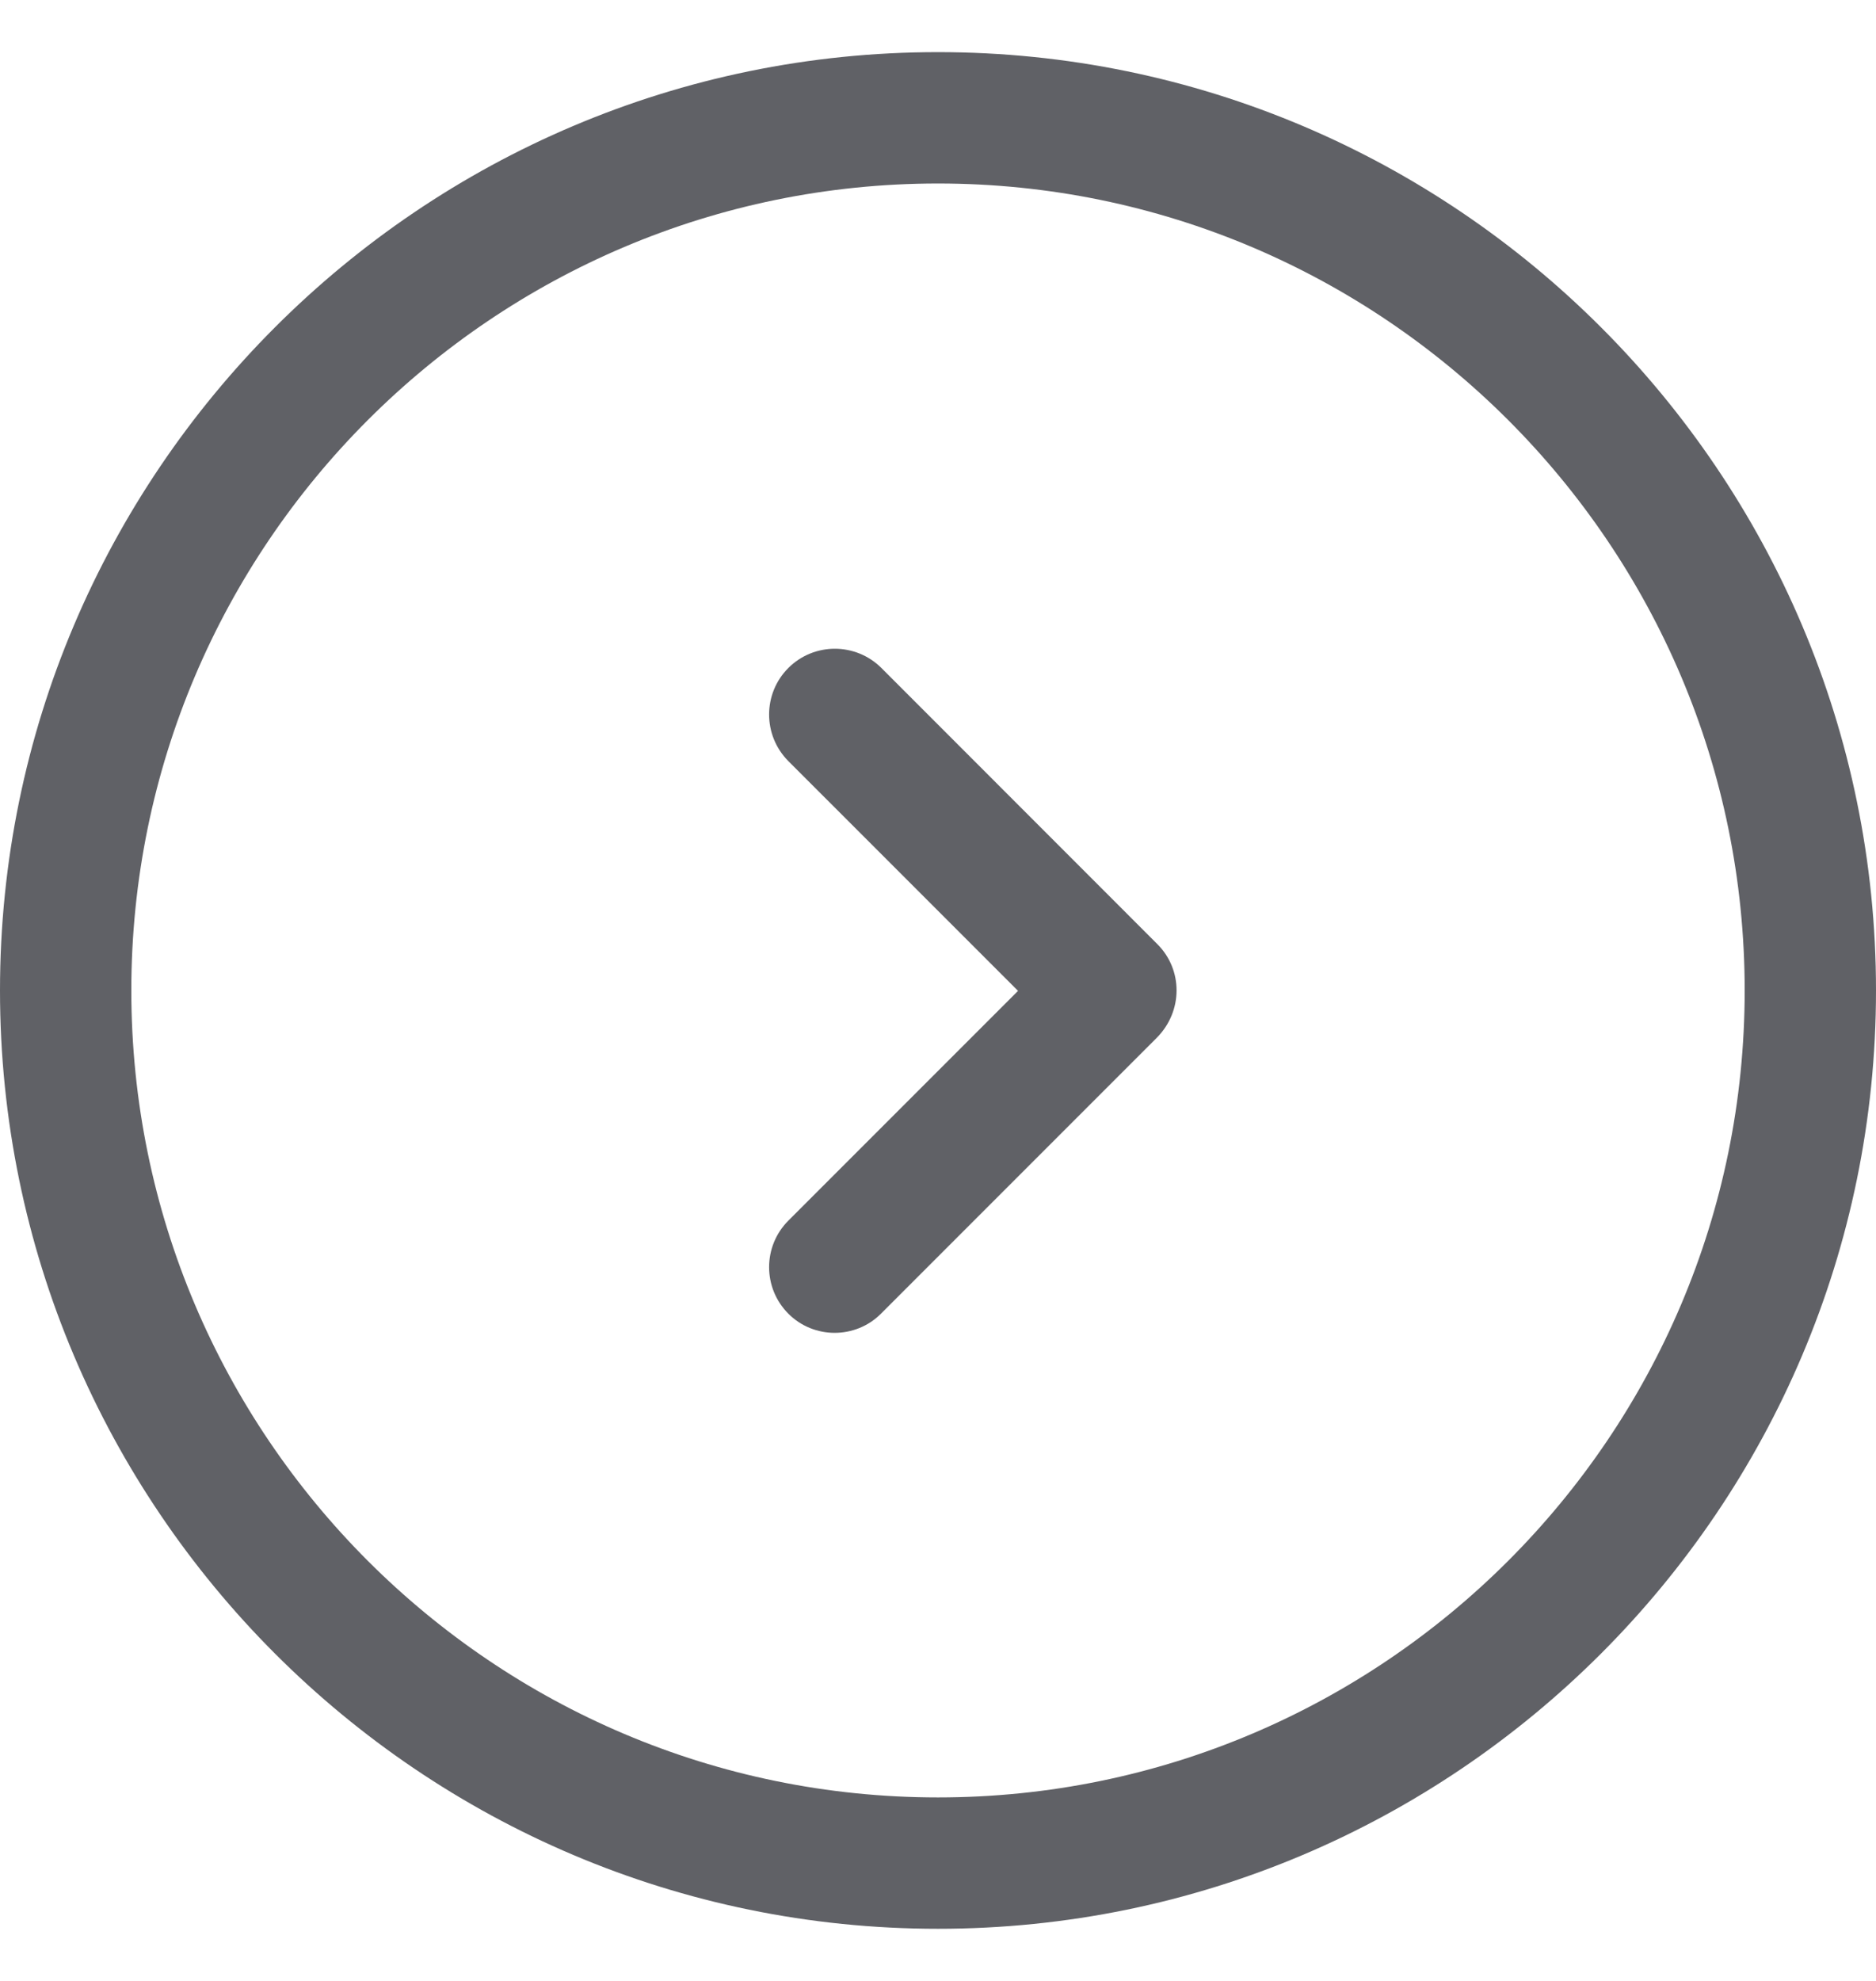 <svg width="18" height="19" viewBox="0 0 18 19" fill="none" xmlns="http://www.w3.org/2000/svg">
<path d="M18 9.5C18 4.537 13.963 0.5 9 0.5C4.037 0.5 0 4.537 0 9.5C0 14.463 4.037 18.5 9 18.5C13.963 18.5 18 14.463 18 9.5ZM1.26 9.5C1.26 5.231 4.731 1.76 9 1.76C13.269 1.76 16.74 5.231 16.74 9.5C16.74 13.769 13.269 17.24 9 17.24C4.731 17.24 1.26 13.769 1.26 9.5Z" fill="#606166"/>
<path d="M11.105 9.056L8.457 6.407C8.21 6.161 7.81 6.161 7.564 6.407C7.318 6.653 7.318 7.053 7.564 7.3L9.768 9.504L7.564 11.708C7.318 11.954 7.318 12.354 7.564 12.6C7.685 12.722 7.847 12.784 8.008 12.784C8.17 12.784 8.332 12.722 8.453 12.6L11.101 9.952C11.351 9.698 11.351 9.302 11.105 9.056Z" fill="#606166"/>
</svg>
